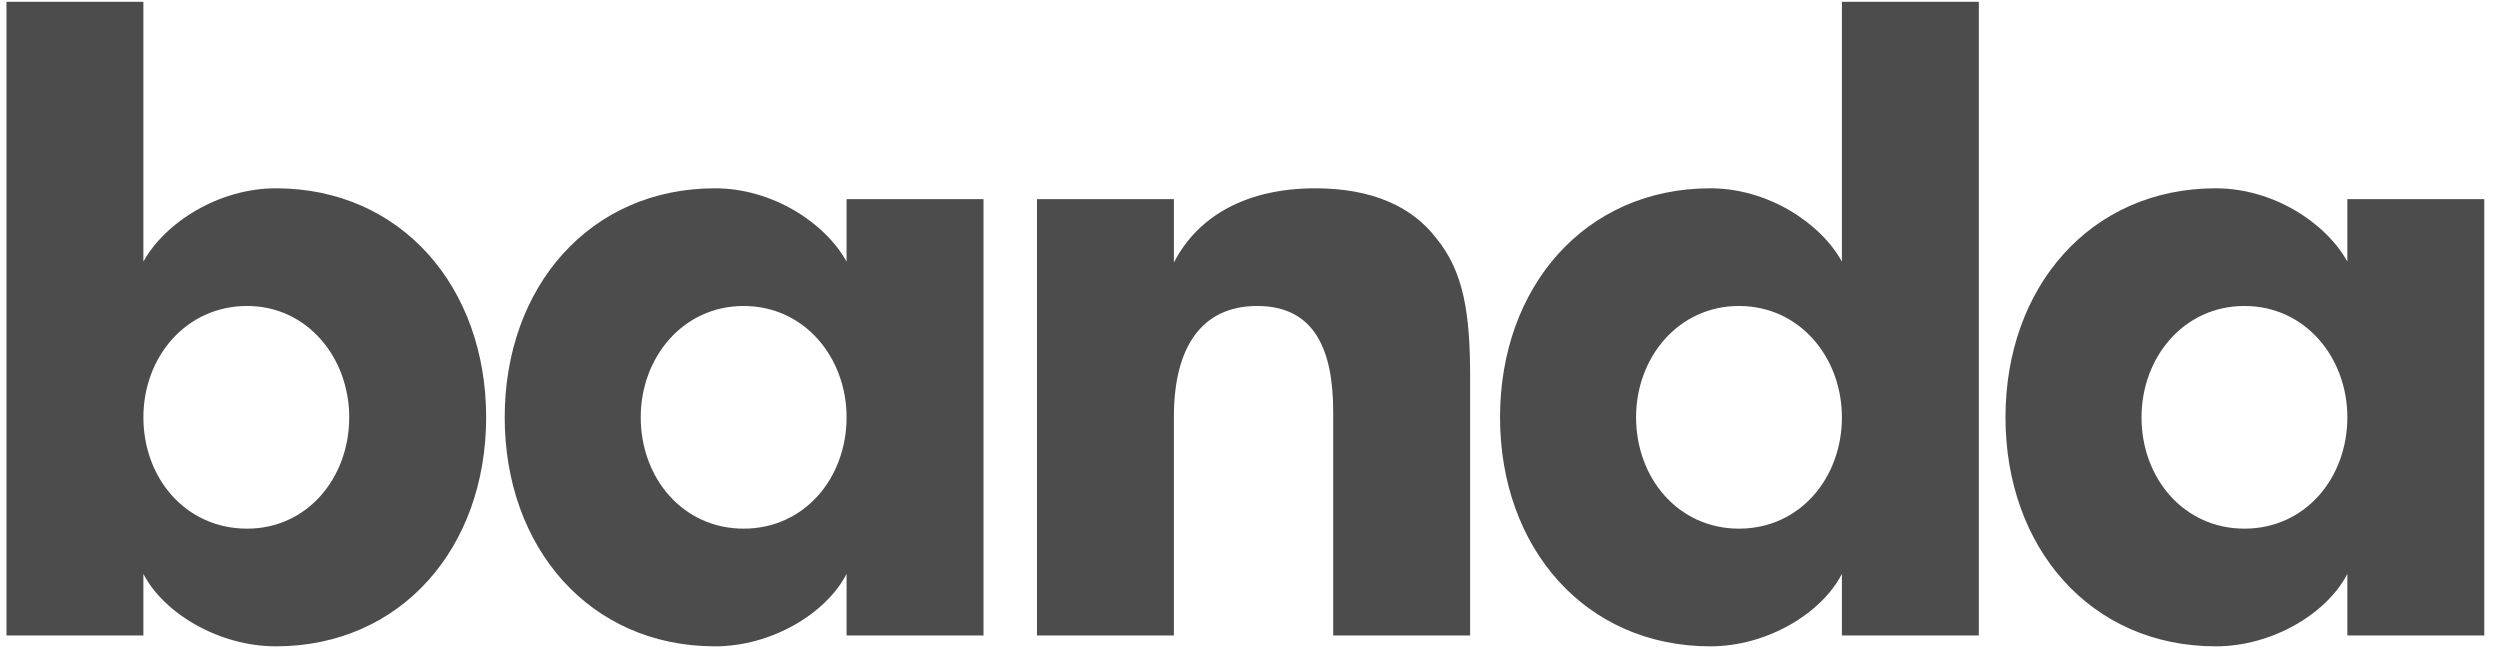 <svg width="135" height="35" viewBox="0 0 135 35" fill="none" xmlns="http://www.w3.org/2000/svg">
<path d="M7.743 34.316V30.991C8.855 33.142 11.851 34.902 14.896 34.902C21.661 34.902 26.252 29.574 26.252 22.535C26.252 15.496 21.661 10.168 14.896 10.168C11.803 10.168 8.903 12.025 7.743 14.127V0.098H0.349V34.316H7.743ZM13.349 28.547C10.014 28.547 7.743 25.81 7.743 22.535C7.743 19.309 10.014 16.523 13.349 16.523C16.587 16.523 18.858 19.309 18.858 22.535C18.858 25.81 16.587 28.547 13.349 28.547Z" fill="#4C4C4C"/>
<path d="M40.157 28.547C36.871 28.547 34.599 25.81 34.599 22.535C34.599 19.309 36.871 16.523 40.157 16.523C43.443 16.523 45.715 19.309 45.715 22.535C45.715 25.81 43.443 28.547 40.157 28.547ZM53.109 10.754H45.715V14.127C44.555 12.025 41.703 10.168 38.611 10.168C31.845 10.168 27.254 15.496 27.254 22.535C27.254 29.574 31.845 34.902 38.611 34.902C41.655 34.902 44.603 33.142 45.715 30.991V34.316H53.109V10.754Z" fill="#4C4C4C"/>
<path d="M55.997 10.754V34.316H63.391V22.486C63.391 18.82 64.841 16.523 67.885 16.523C70.978 16.523 71.993 18.869 71.993 22.242V34.316H79.387V20.335C79.387 16.962 79.049 14.665 77.551 12.856C76.246 11.145 74.071 10.168 71.027 10.168C67.354 10.168 64.696 11.634 63.391 14.176V10.754H55.997Z" fill="#4C4C4C"/>
<path d="M93.906 28.547C90.62 28.547 88.348 25.81 88.348 22.535C88.348 19.309 90.62 16.523 93.906 16.523C97.192 16.523 99.463 19.309 99.463 22.535C99.463 25.81 97.192 28.547 93.906 28.547ZM99.463 30.991V34.316H106.857V0.098H99.463V14.127C98.303 12.025 95.452 10.168 92.359 10.168C85.594 10.168 81.002 15.496 81.002 22.535C81.002 29.574 85.594 34.902 92.359 34.902C95.404 34.902 98.352 33.142 99.463 30.991Z" fill="#4C4C4C"/>
<path d="M121.199 28.547C117.913 28.547 115.642 25.81 115.642 22.535C115.642 19.309 117.913 16.523 121.199 16.523C124.485 16.523 126.757 19.309 126.757 22.535C126.757 25.81 124.485 28.547 121.199 28.547ZM134.151 10.754H126.757V14.127C125.597 12.025 122.746 10.168 119.653 10.168C112.887 10.168 108.296 15.496 108.296 22.535C108.296 29.574 112.887 34.902 119.653 34.902C122.697 34.902 125.645 33.142 126.757 30.991V34.316H134.151V10.754Z" fill="#4C4C4C"/>
</svg>
